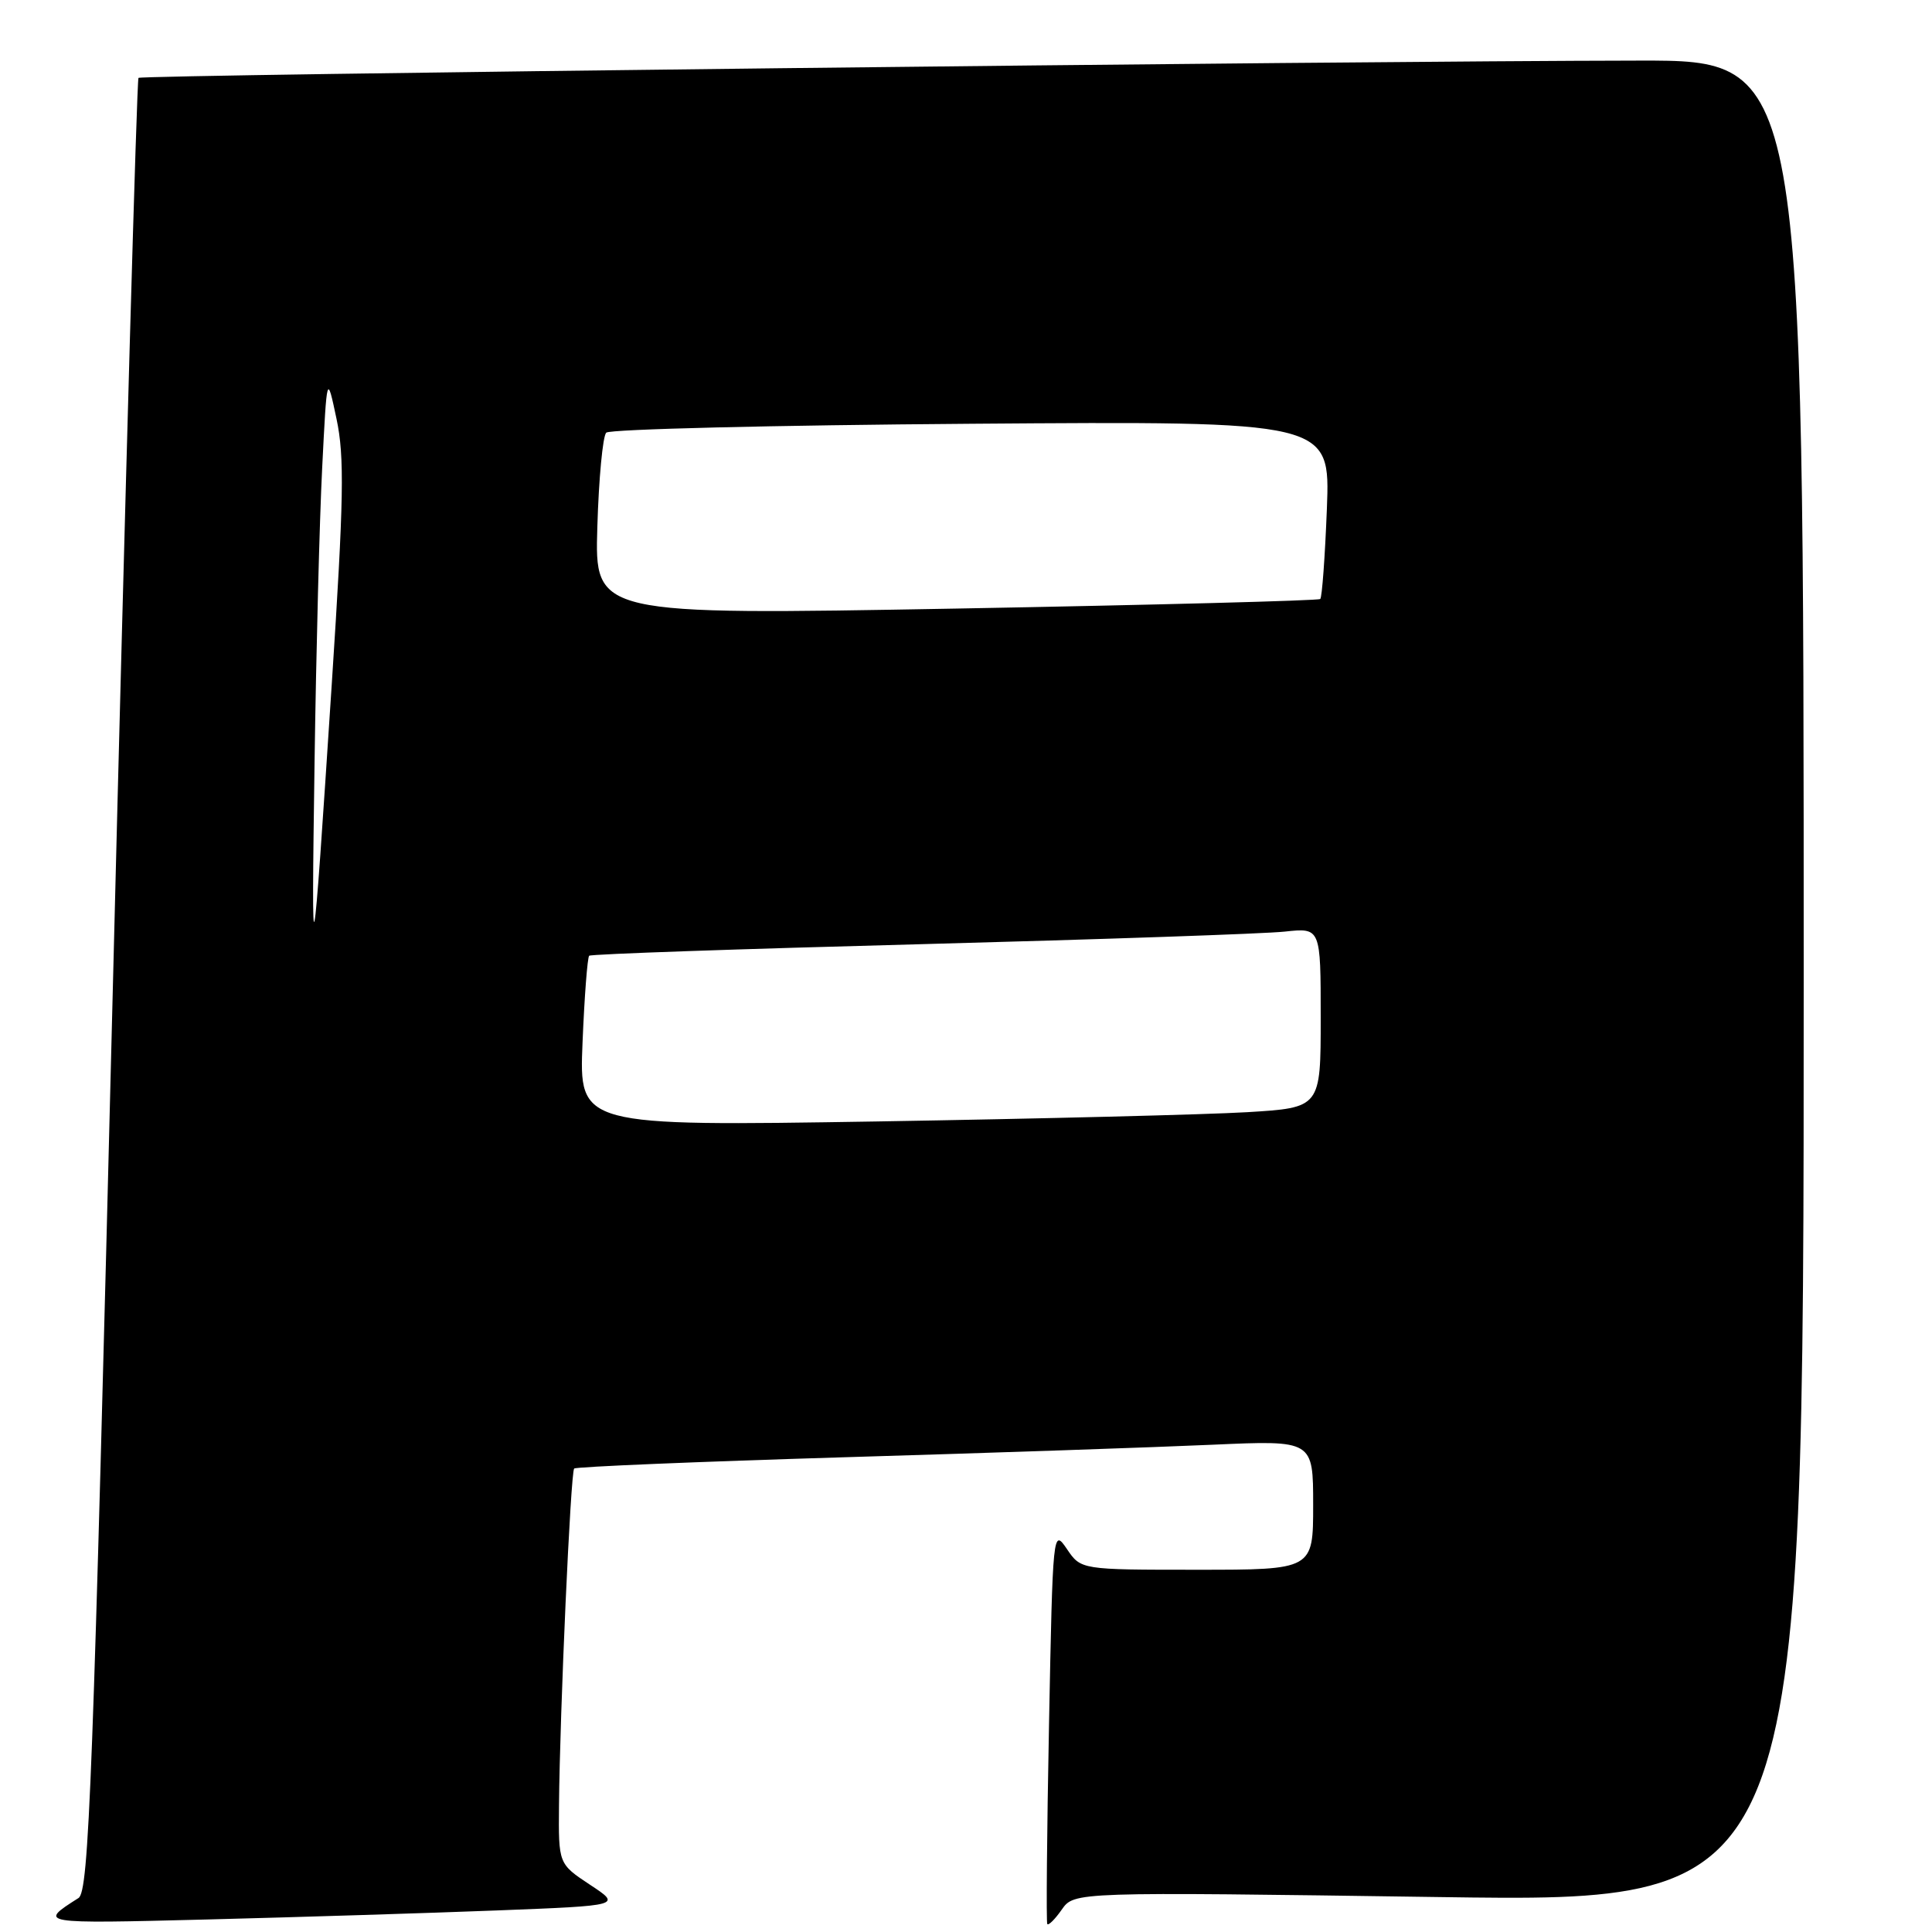 <?xml version="1.0" encoding="UTF-8" standalone="no"?>
<!DOCTYPE svg PUBLIC "-//W3C//DTD SVG 1.1//EN" "http://www.w3.org/Graphics/SVG/1.1/DTD/svg11.dtd" >
<svg xmlns="http://www.w3.org/2000/svg" xmlns:xlink="http://www.w3.org/1999/xlink" version="1.1" viewBox="0 0 256 256">
 <g >
 <path fill="currentColor"
d=" M 65.93 253.14 C 82.37 252.50 82.37 252.50 78.18 249.74 C 74.00 246.97 74.00 246.97 74.07 239.24 C 74.18 226.89 75.61 195.05 76.08 194.59 C 76.31 194.35 92.48 193.68 112.00 193.09 C 131.53 192.51 153.46 191.76 160.75 191.43 C 174.00 190.84 174.00 190.84 174.00 199.42 C 174.00 208.00 174.00 208.00 158.62 208.00 C 143.23 208.00 143.23 208.00 141.37 205.25 C 139.52 202.53 139.50 202.74 139.00 228.50 C 138.72 242.80 138.62 254.70 138.77 254.94 C 138.92 255.18 139.79 254.32 140.69 253.03 C 142.34 250.68 142.34 250.68 190.67 251.37 C 239.00 252.07 239.00 252.07 239.00 130.03 C 239.00 8.00 239.00 8.00 217.25 8.03 C 178.11 8.08 18.75 9.91 18.35 10.32 C 18.13 10.54 16.60 64.67 14.96 130.61 C 12.32 236.42 11.79 250.62 10.40 251.50 C 5.03 254.91 5.04 254.91 27.50 254.34 C 39.60 254.03 56.90 253.49 65.93 253.14 Z  M 77.19 138.13 C 77.44 132.02 77.84 126.85 78.07 126.64 C 78.31 126.42 98.08 125.74 122.00 125.11 C 145.93 124.47 167.64 123.73 170.25 123.44 C 175.00 122.93 175.00 122.93 175.00 134.86 C 175.00 146.78 175.00 146.78 165.25 147.37 C 159.89 147.69 137.78 148.24 116.12 148.60 C 76.73 149.23 76.73 149.23 77.19 138.13 Z  M 41.68 101.00 C 41.89 86.42 42.34 68.88 42.69 62.00 C 43.32 49.50 43.32 49.50 44.59 55.50 C 45.66 60.54 45.56 66.12 43.97 90.50 C 41.35 130.54 41.25 131.00 41.68 101.00 Z  M 79.15 69.83 C 79.34 63.42 79.87 57.79 80.33 57.33 C 80.79 56.87 102.56 56.34 128.71 56.15 C 176.26 55.80 176.26 55.80 175.82 67.38 C 175.57 73.75 175.18 79.14 174.94 79.37 C 174.70 79.59 152.97 80.16 126.65 80.64 C 78.80 81.50 78.80 81.50 79.15 69.83 Z "/>
</g>
</svg>